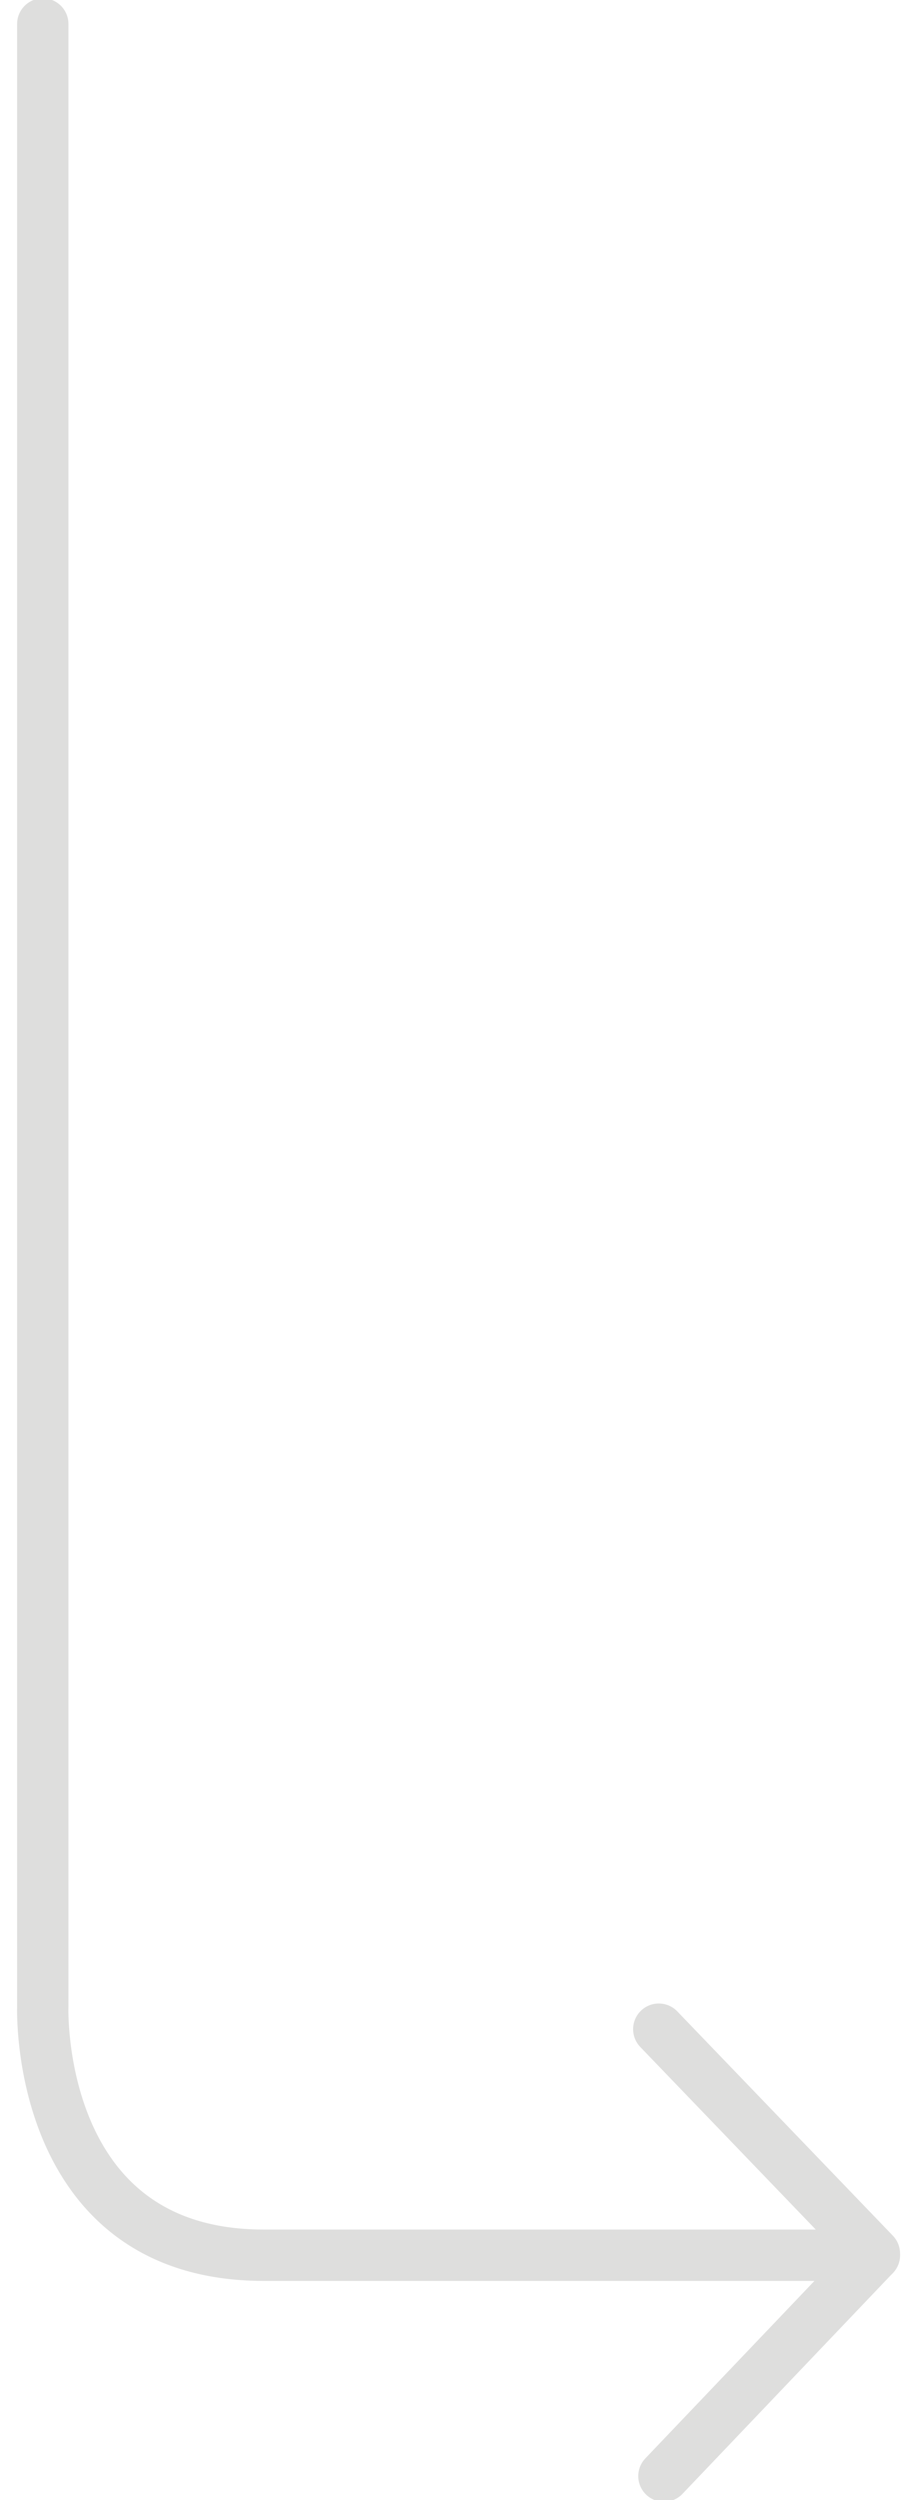 <?xml version="1.0" encoding="utf-8"?>
<!-- Generator: Adobe Illustrator 18.1.1, SVG Export Plug-In . SVG Version: 6.00 Build 0)  -->
<svg version="1.1" id="Слой_1" xmlns="http://www.w3.org/2000/svg" xmlns:xlink="http://www.w3.org/1999/xlink" x="0px" y="0px"
	 viewBox="0 0 54 146" enable-background="new 0 0 54 146" xml:space="preserve">
<path id="Фигура_1_копия" fill="none" stroke="#DEDEDD" stroke-width="3" stroke-linecap="round" stroke-linejoin="round" stroke-miterlimit="10" d="
	M2.5,1.4v115.8c0,0-0.5,14.5,12.9,14.5h35.7"/>
<path id="Фигура_2_копия_2" fill="#010101" stroke="#DEDEDD" stroke-width="3" stroke-linecap="round" stroke-linejoin="round" stroke-miterlimit="10" d="
	M51.1,131.7l-12.3,12.9"/>
<path id="Фигура_2_копия_2_1_" fill="#010101" stroke="#DEDEDD" stroke-width="3" stroke-linecap="round" stroke-linejoin="round" stroke-miterlimit="10" d="
	M38.5,118.5l12.6,13.1"/>
</svg>
